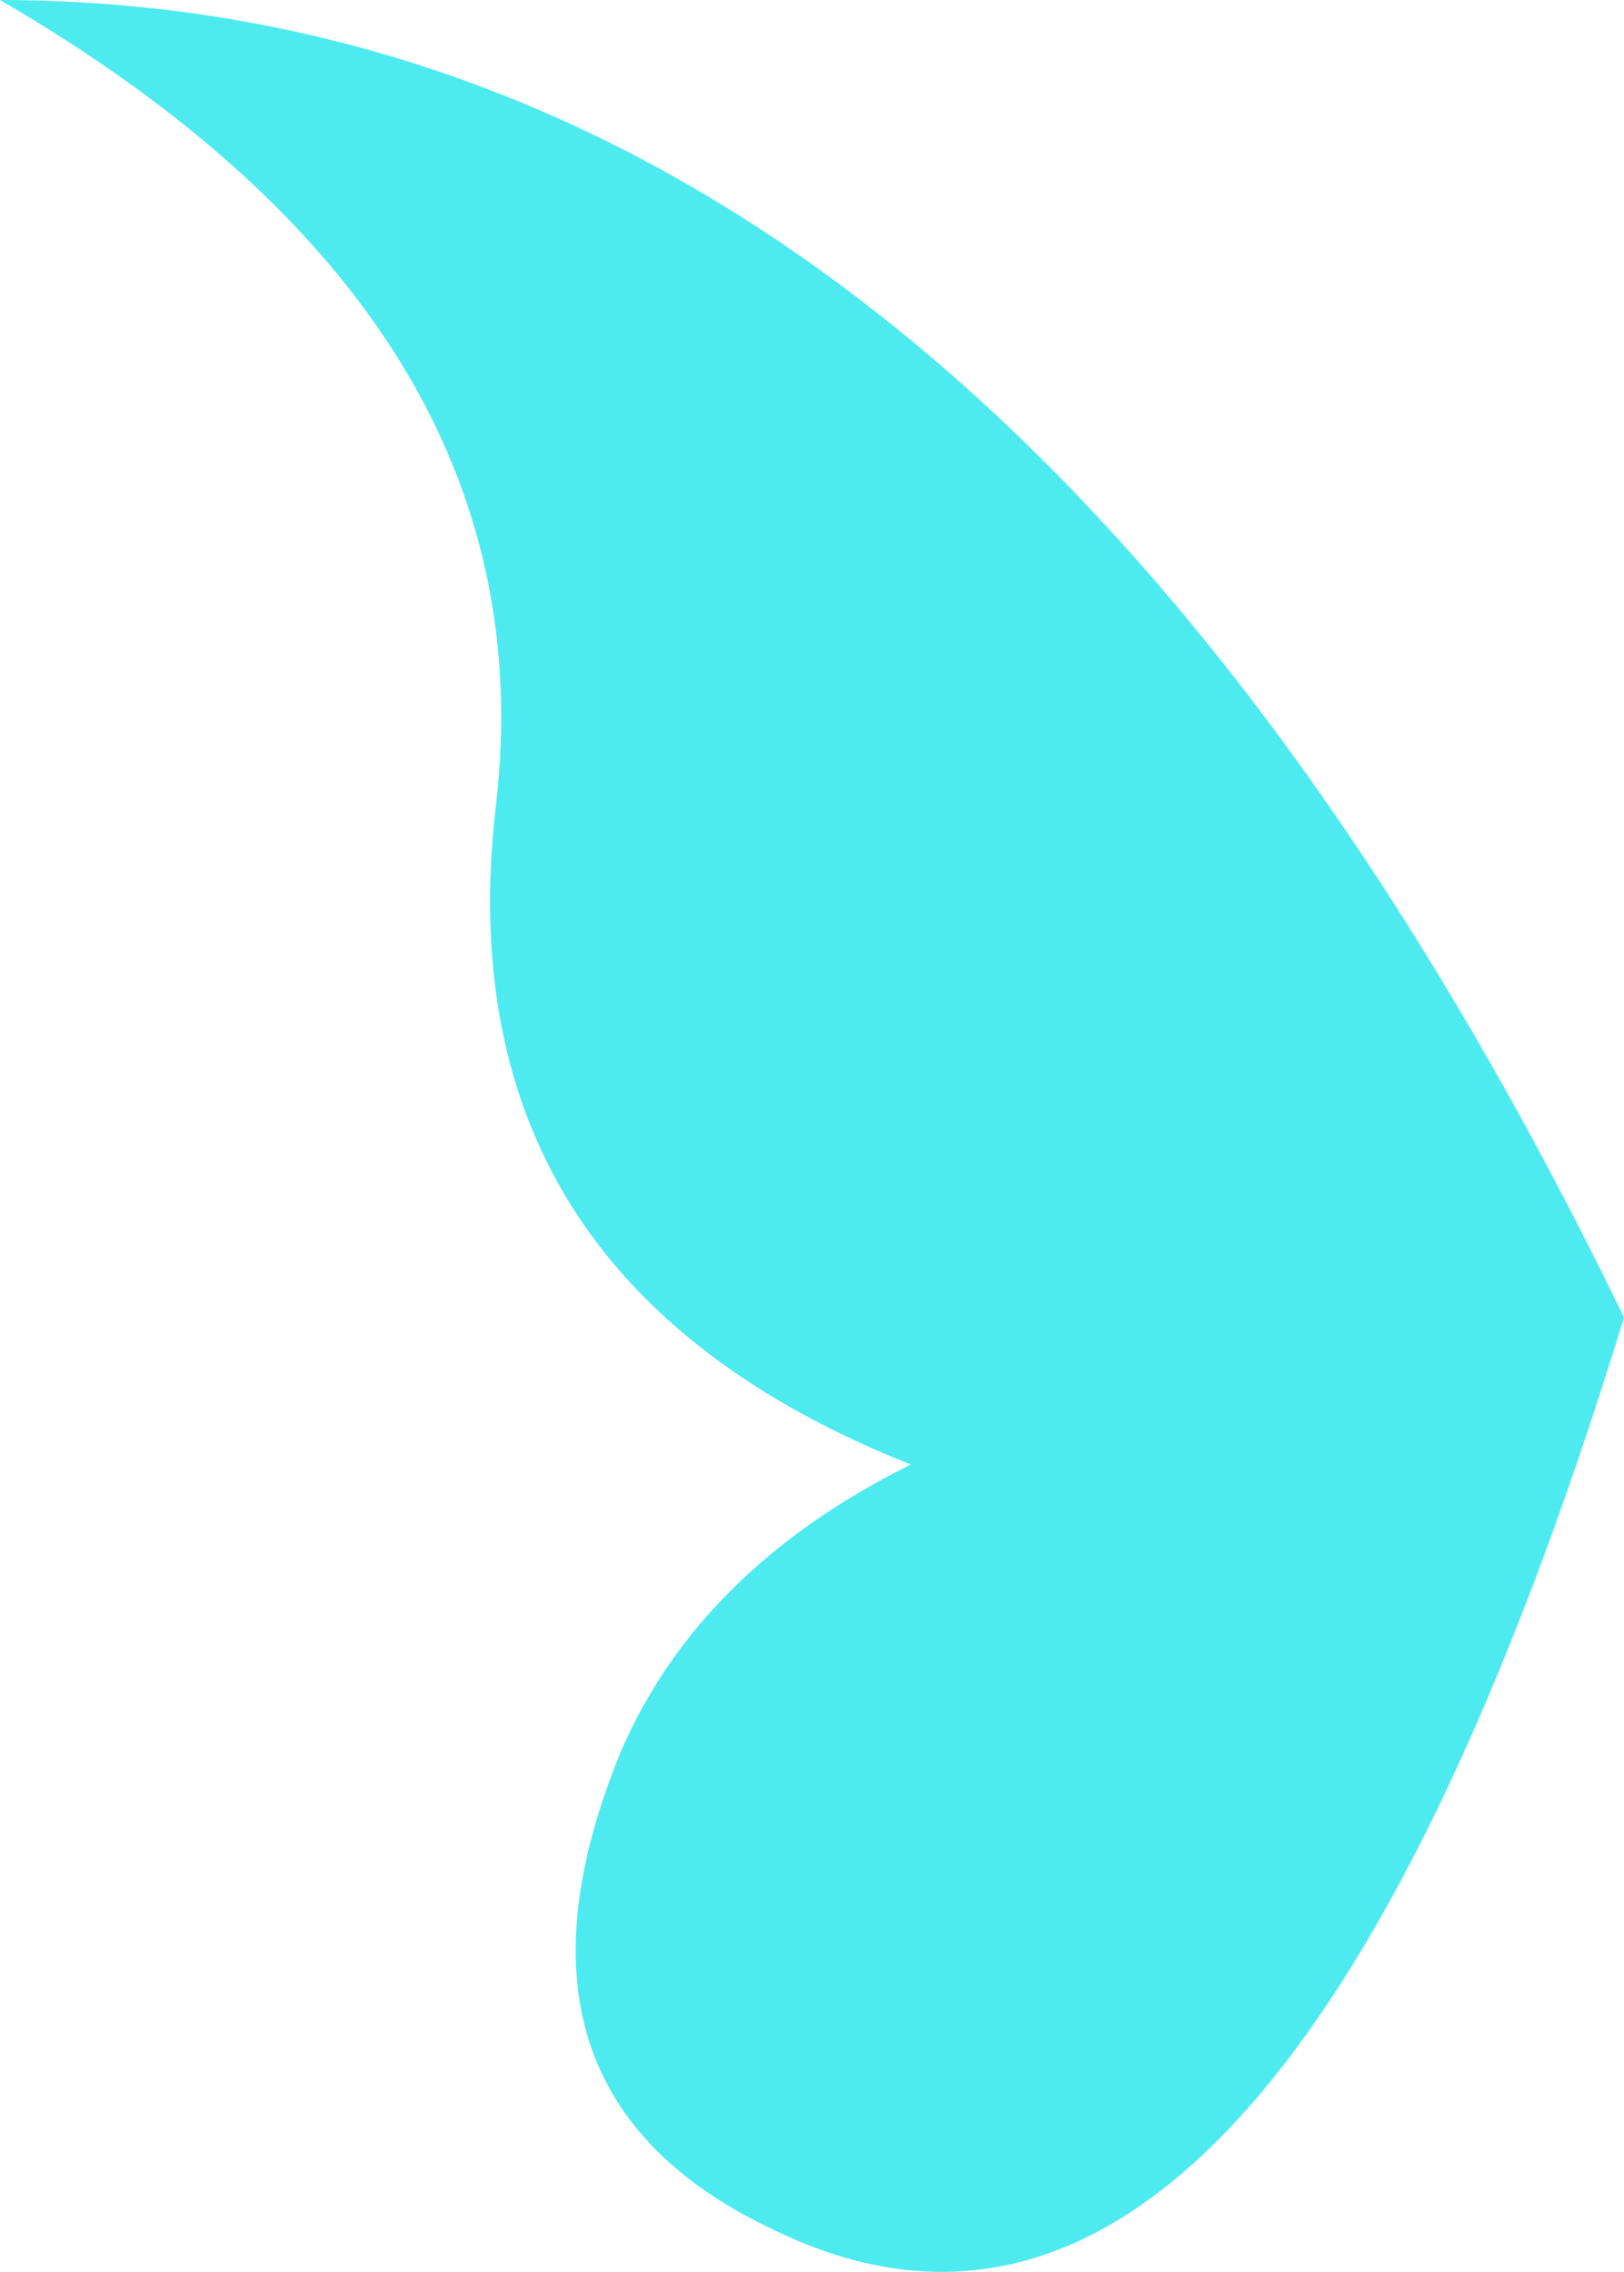 <?xml version="1.0" encoding="UTF-8" standalone="no"?>
<svg xmlns:xlink="http://www.w3.org/1999/xlink" height="81.05px" width="57.95px" xmlns="http://www.w3.org/2000/svg">
  <g transform="matrix(1.0, 0.0, 0.0, 1.0, 29.0, 40.55)">
    <path d="M-11.3 -11.85 Q-9.3 -29.1 -29.0 -40.55 6.15 -40.5 28.95 6.45 16.35 47.55 -1.3 39.05 -11.85 34.15 -6.85 21.95 -4.05 15.45 3.5 11.7 -13.3 5.05 -11.3 -11.85" fill="#4debf0" fill-rule="evenodd" stroke="none"/>
  </g>
</svg>

